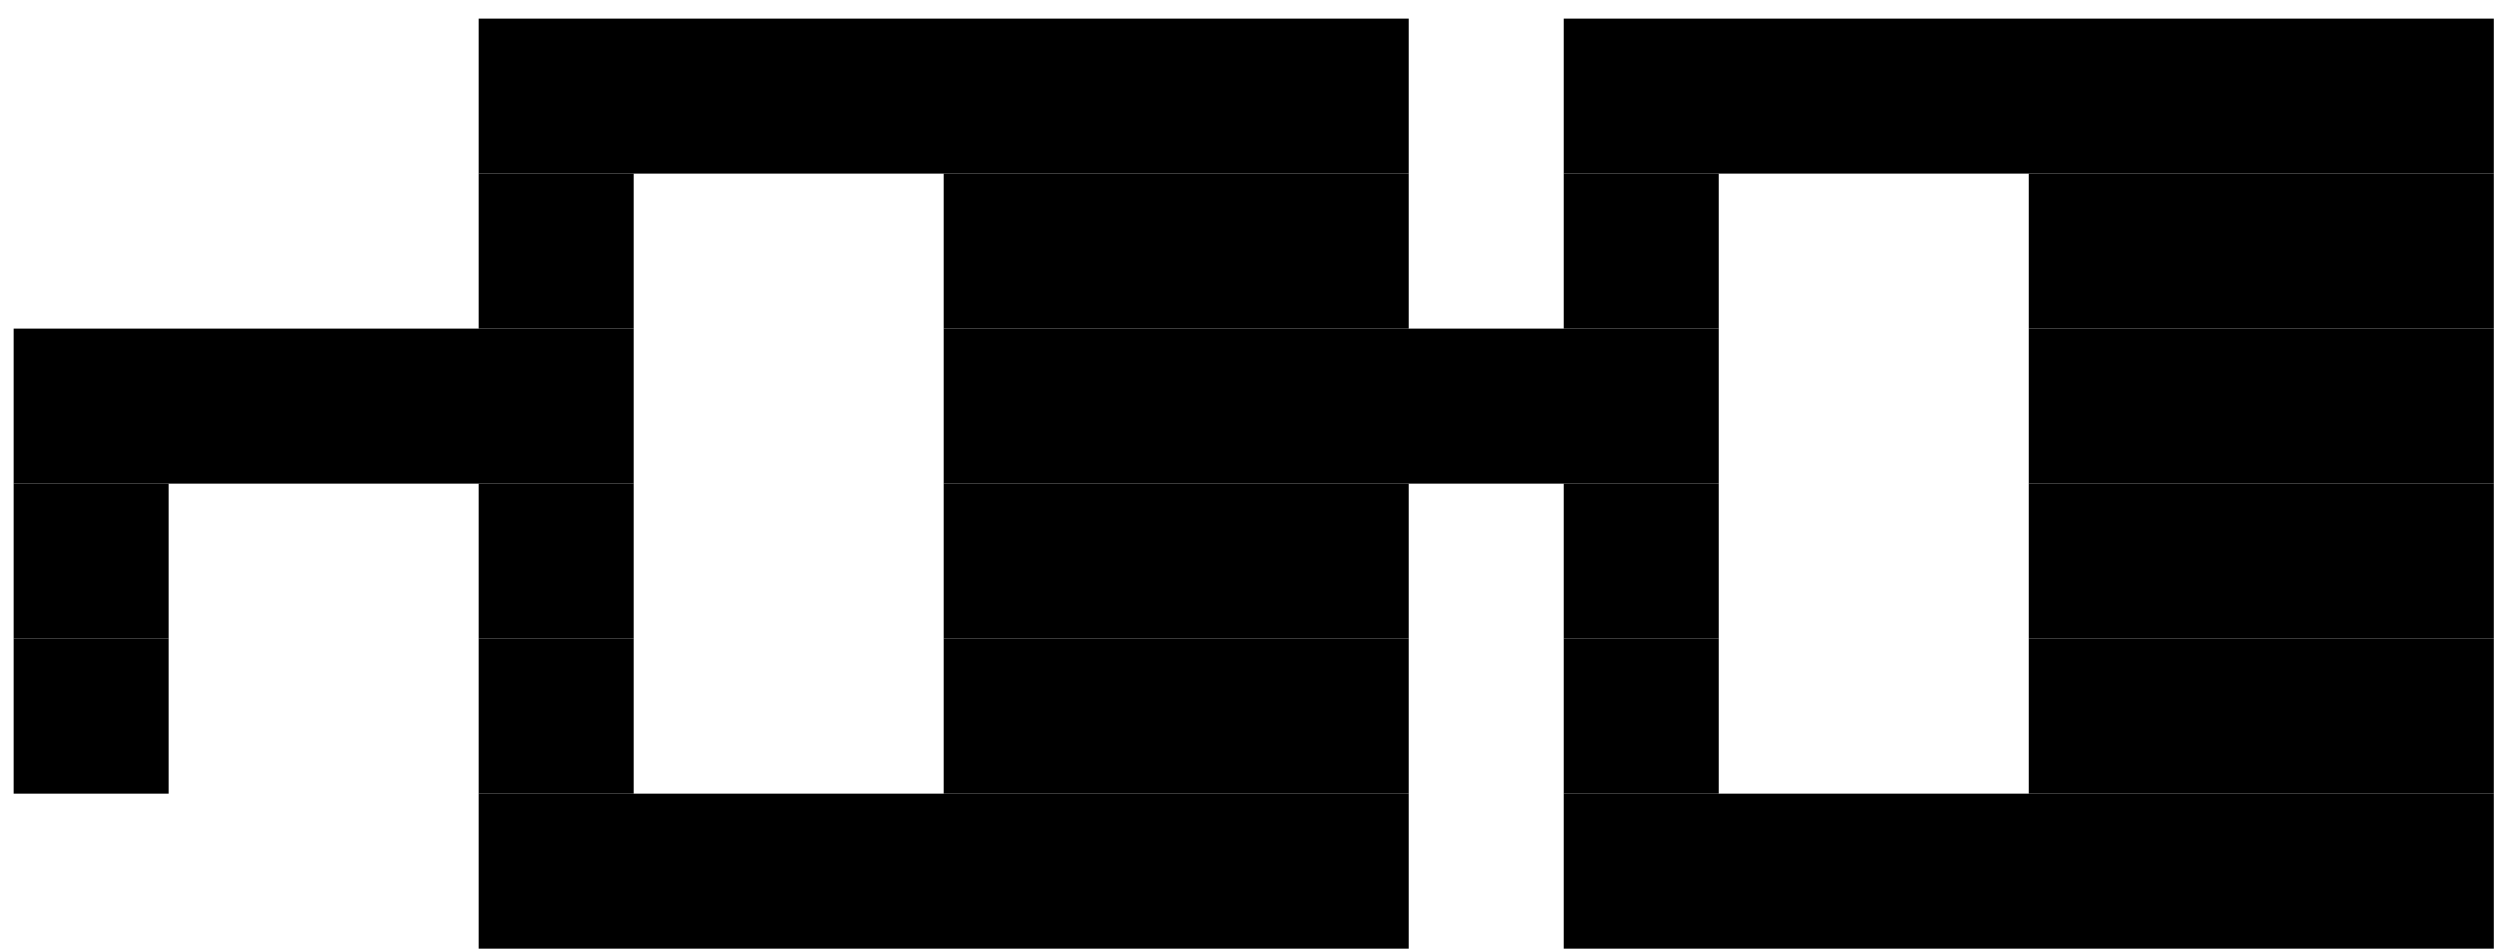 <svg width="126" height="48" viewBox="0 0 126 48" fill="none" xmlns="http://www.w3.org/2000/svg">
<path d="M71 0.938H24.125V8.75H71V0.938Z" fill="currentColor"/>
<path d="M125.688 0.938H78.812V8.75H125.688V0.938Z" fill="currentColor"/>
<path d="M31.938 8.75H24.125V16.562H31.938V8.75Z" fill="currentColor"/>
<path d="M71 8.75H47.562V16.562H71V8.75Z" fill="currentColor"/>
<path d="M86.625 8.75H78.812V16.562H86.625V8.75Z" fill="currentColor"/>
<path d="M125.688 8.75H102.25V16.562H125.688V8.75Z" fill="currentColor"/>
<path d="M31.938 16.562H0.688V24.375H31.938V16.562Z" fill="currentColor"/>
<path d="M86.625 16.562H47.562V24.375H86.625V16.562Z" fill="currentColor"/>
<path d="M125.688 16.562H102.25V24.375H125.688V16.562Z" fill="currentColor"/>
<path d="M8.5 24.375H0.688V32.188H8.5V24.375Z" fill="currentColor"/>
<path d="M31.938 24.375H24.125V32.188H31.938V24.375Z" fill="currentColor"/>
<path d="M71 24.375H47.562V32.188H71V24.375Z" fill="currentColor"/>
<path d="M86.625 24.375H78.812V32.188H86.625V24.375Z" fill="currentColor"/>
<path d="M125.688 24.375H102.25V32.188H125.688V24.375Z" fill="currentColor"/>
<path d="M8.5 32.188H0.688V40H8.5V32.188Z" fill="currentColor"/>
<path d="M31.938 32.188H24.125V40H31.938V32.188Z" fill="currentColor"/>
<path d="M71 32.188H47.562V40H71V32.188Z" fill="currentColor"/>
<path d="M86.625 32.188H78.812V40H86.625V32.188Z" fill="currentColor"/>
<path d="M125.688 32.188H102.25V40H125.688V32.188Z" fill="currentColor"/>
<path d="M71 40H24.125V47.812H71V40Z" fill="currentColor"/>
<path d="M125.688 40H78.812V47.812H125.688V40Z" fill="currentColor"/>
</svg>

